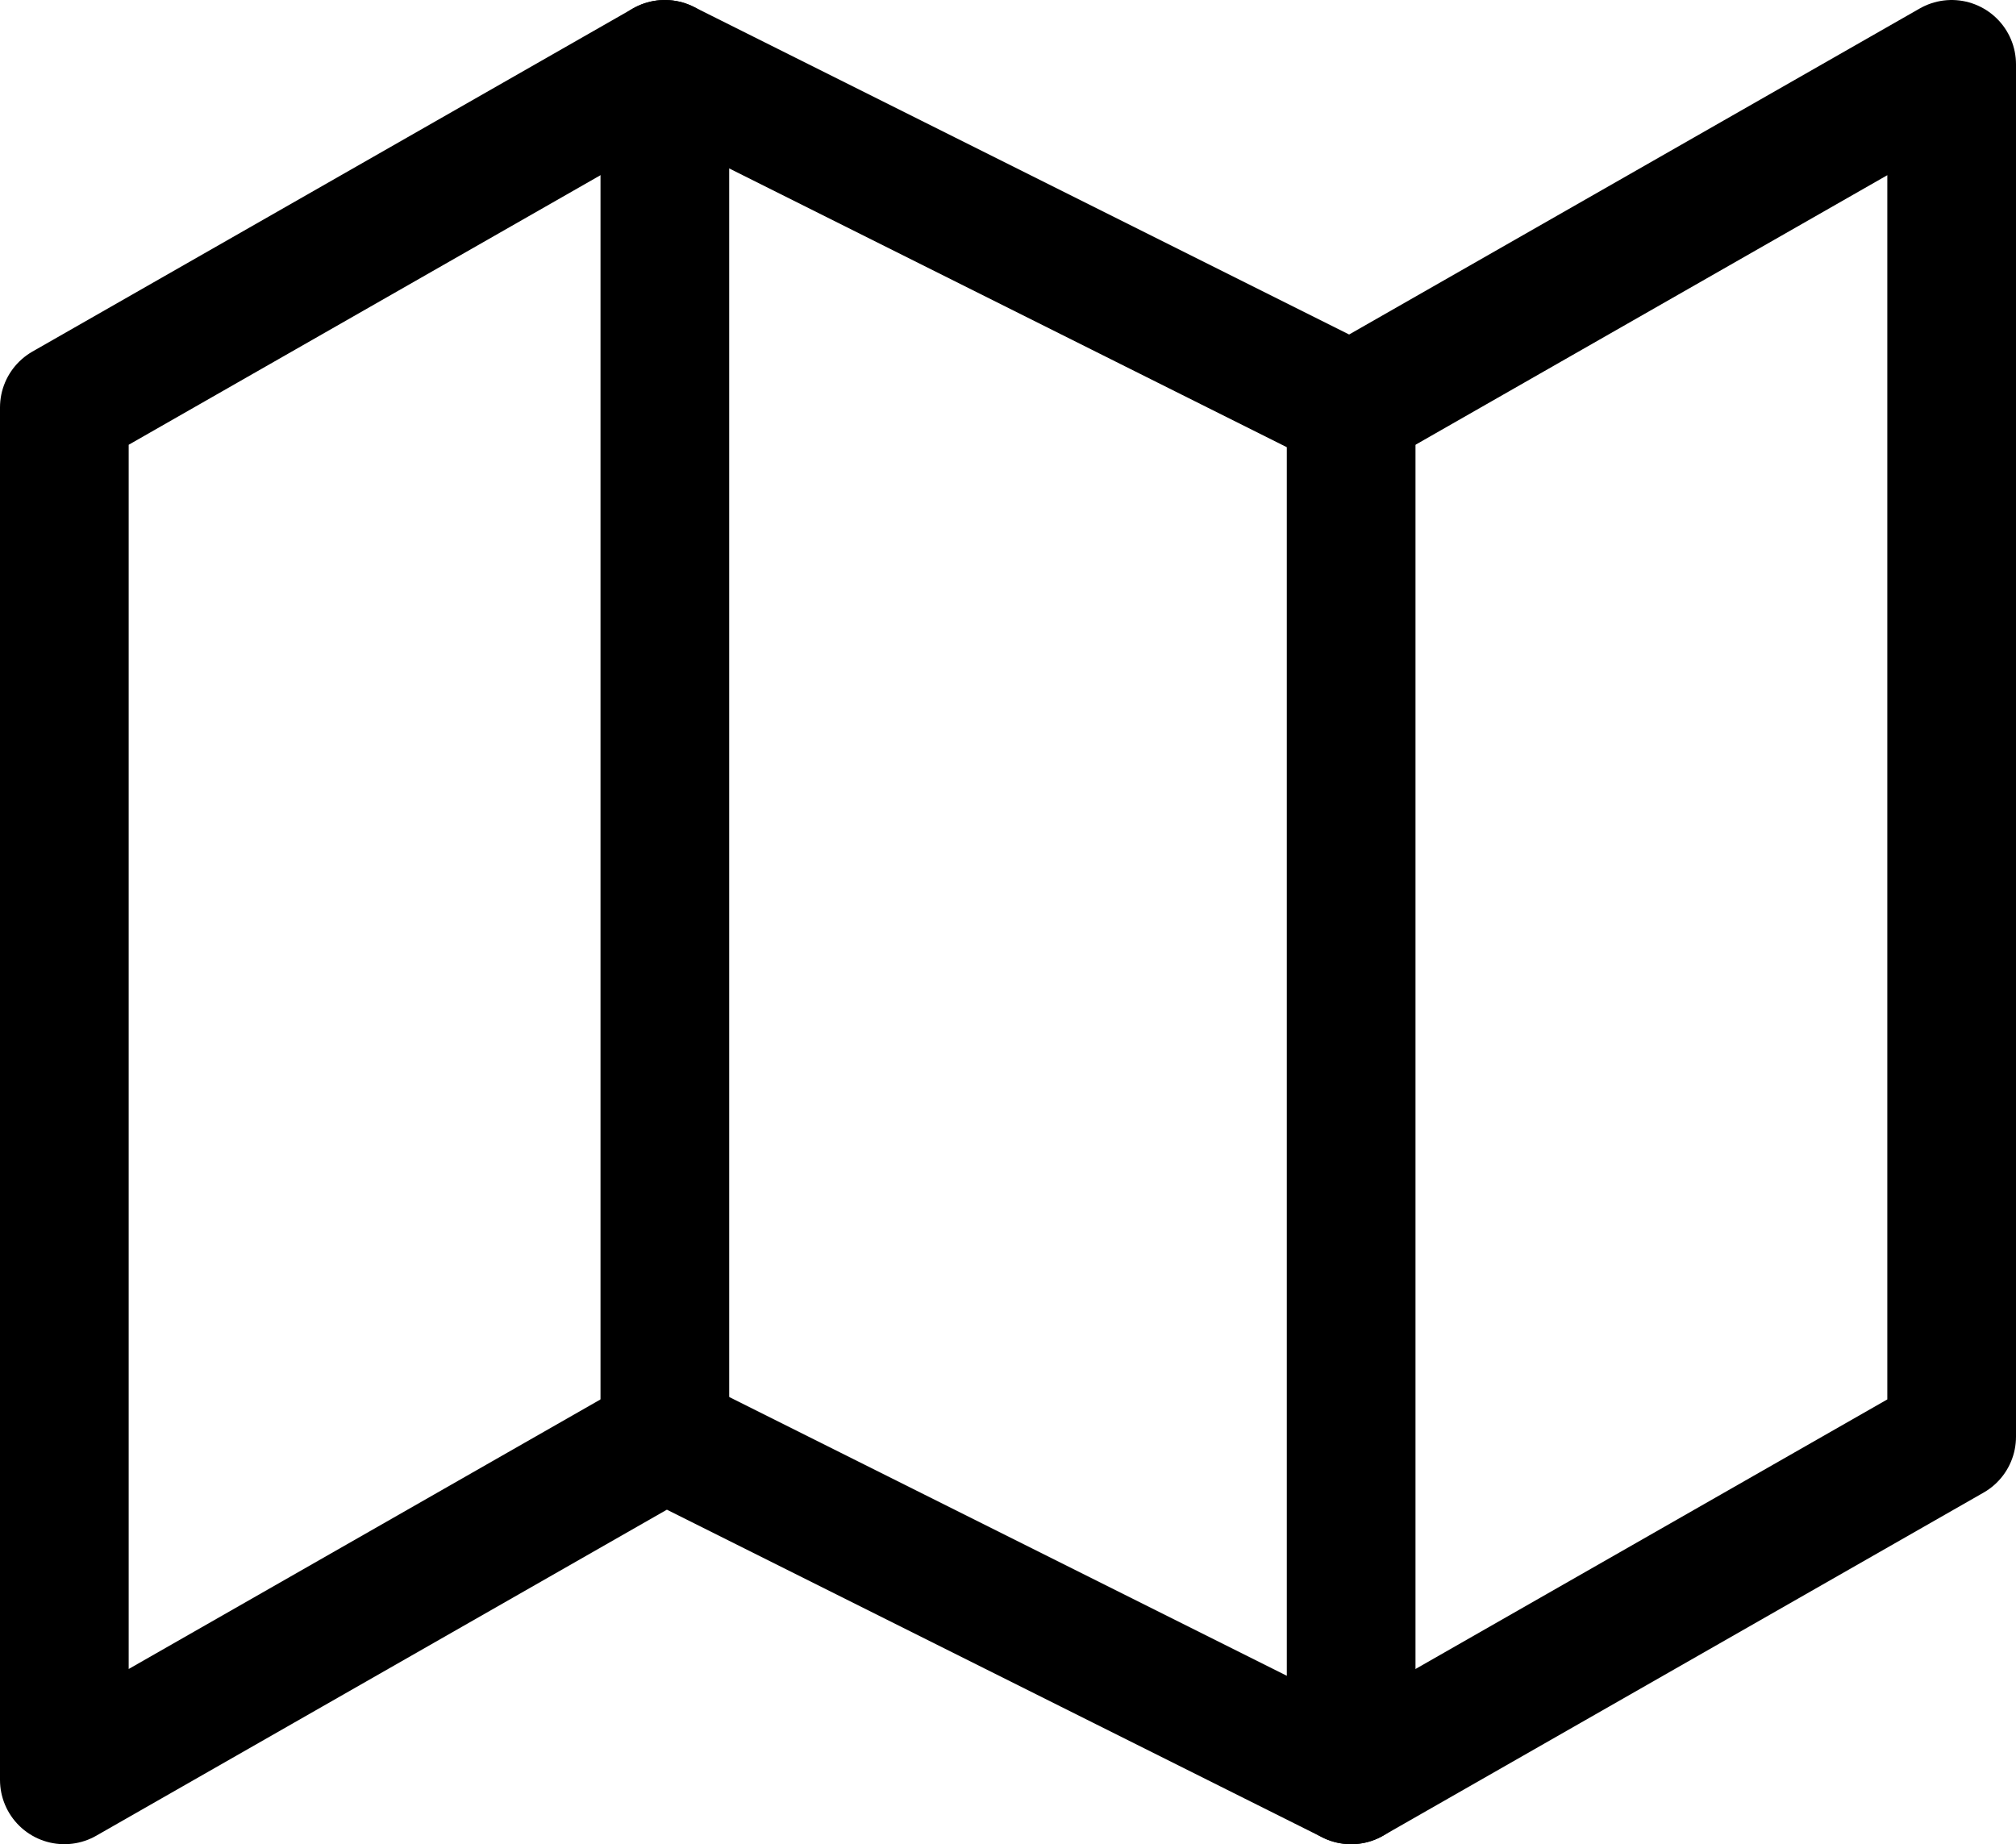 <svg xmlns="http://www.w3.org/2000/svg" width="23.5" height="21.5" viewBox="0 0 23.5 21.5">
  <g id="icon_map_20px" transform="translate(0.75 0.75)">
    <path id="패스_113" data-name="패스 113" d="M1,6V22l7-4,8,4,7-4V2L16,6,8,2Z" transform="translate(-1 -2)" fill="none" stroke="#000" stroke-linecap="round" stroke-linejoin="round" stroke-width="1.5"/>
    <line id="선_28" data-name="선 28" y2="16" transform="translate(7)" fill="none" stroke="#000" stroke-linecap="round" stroke-linejoin="round" stroke-width="1.5"/>
    <line id="선_29" data-name="선 29" y2="16" transform="translate(15 4)" fill="none" stroke="#000" stroke-linecap="round" stroke-linejoin="round" stroke-width="1.5"/>
  </g>
</svg>

